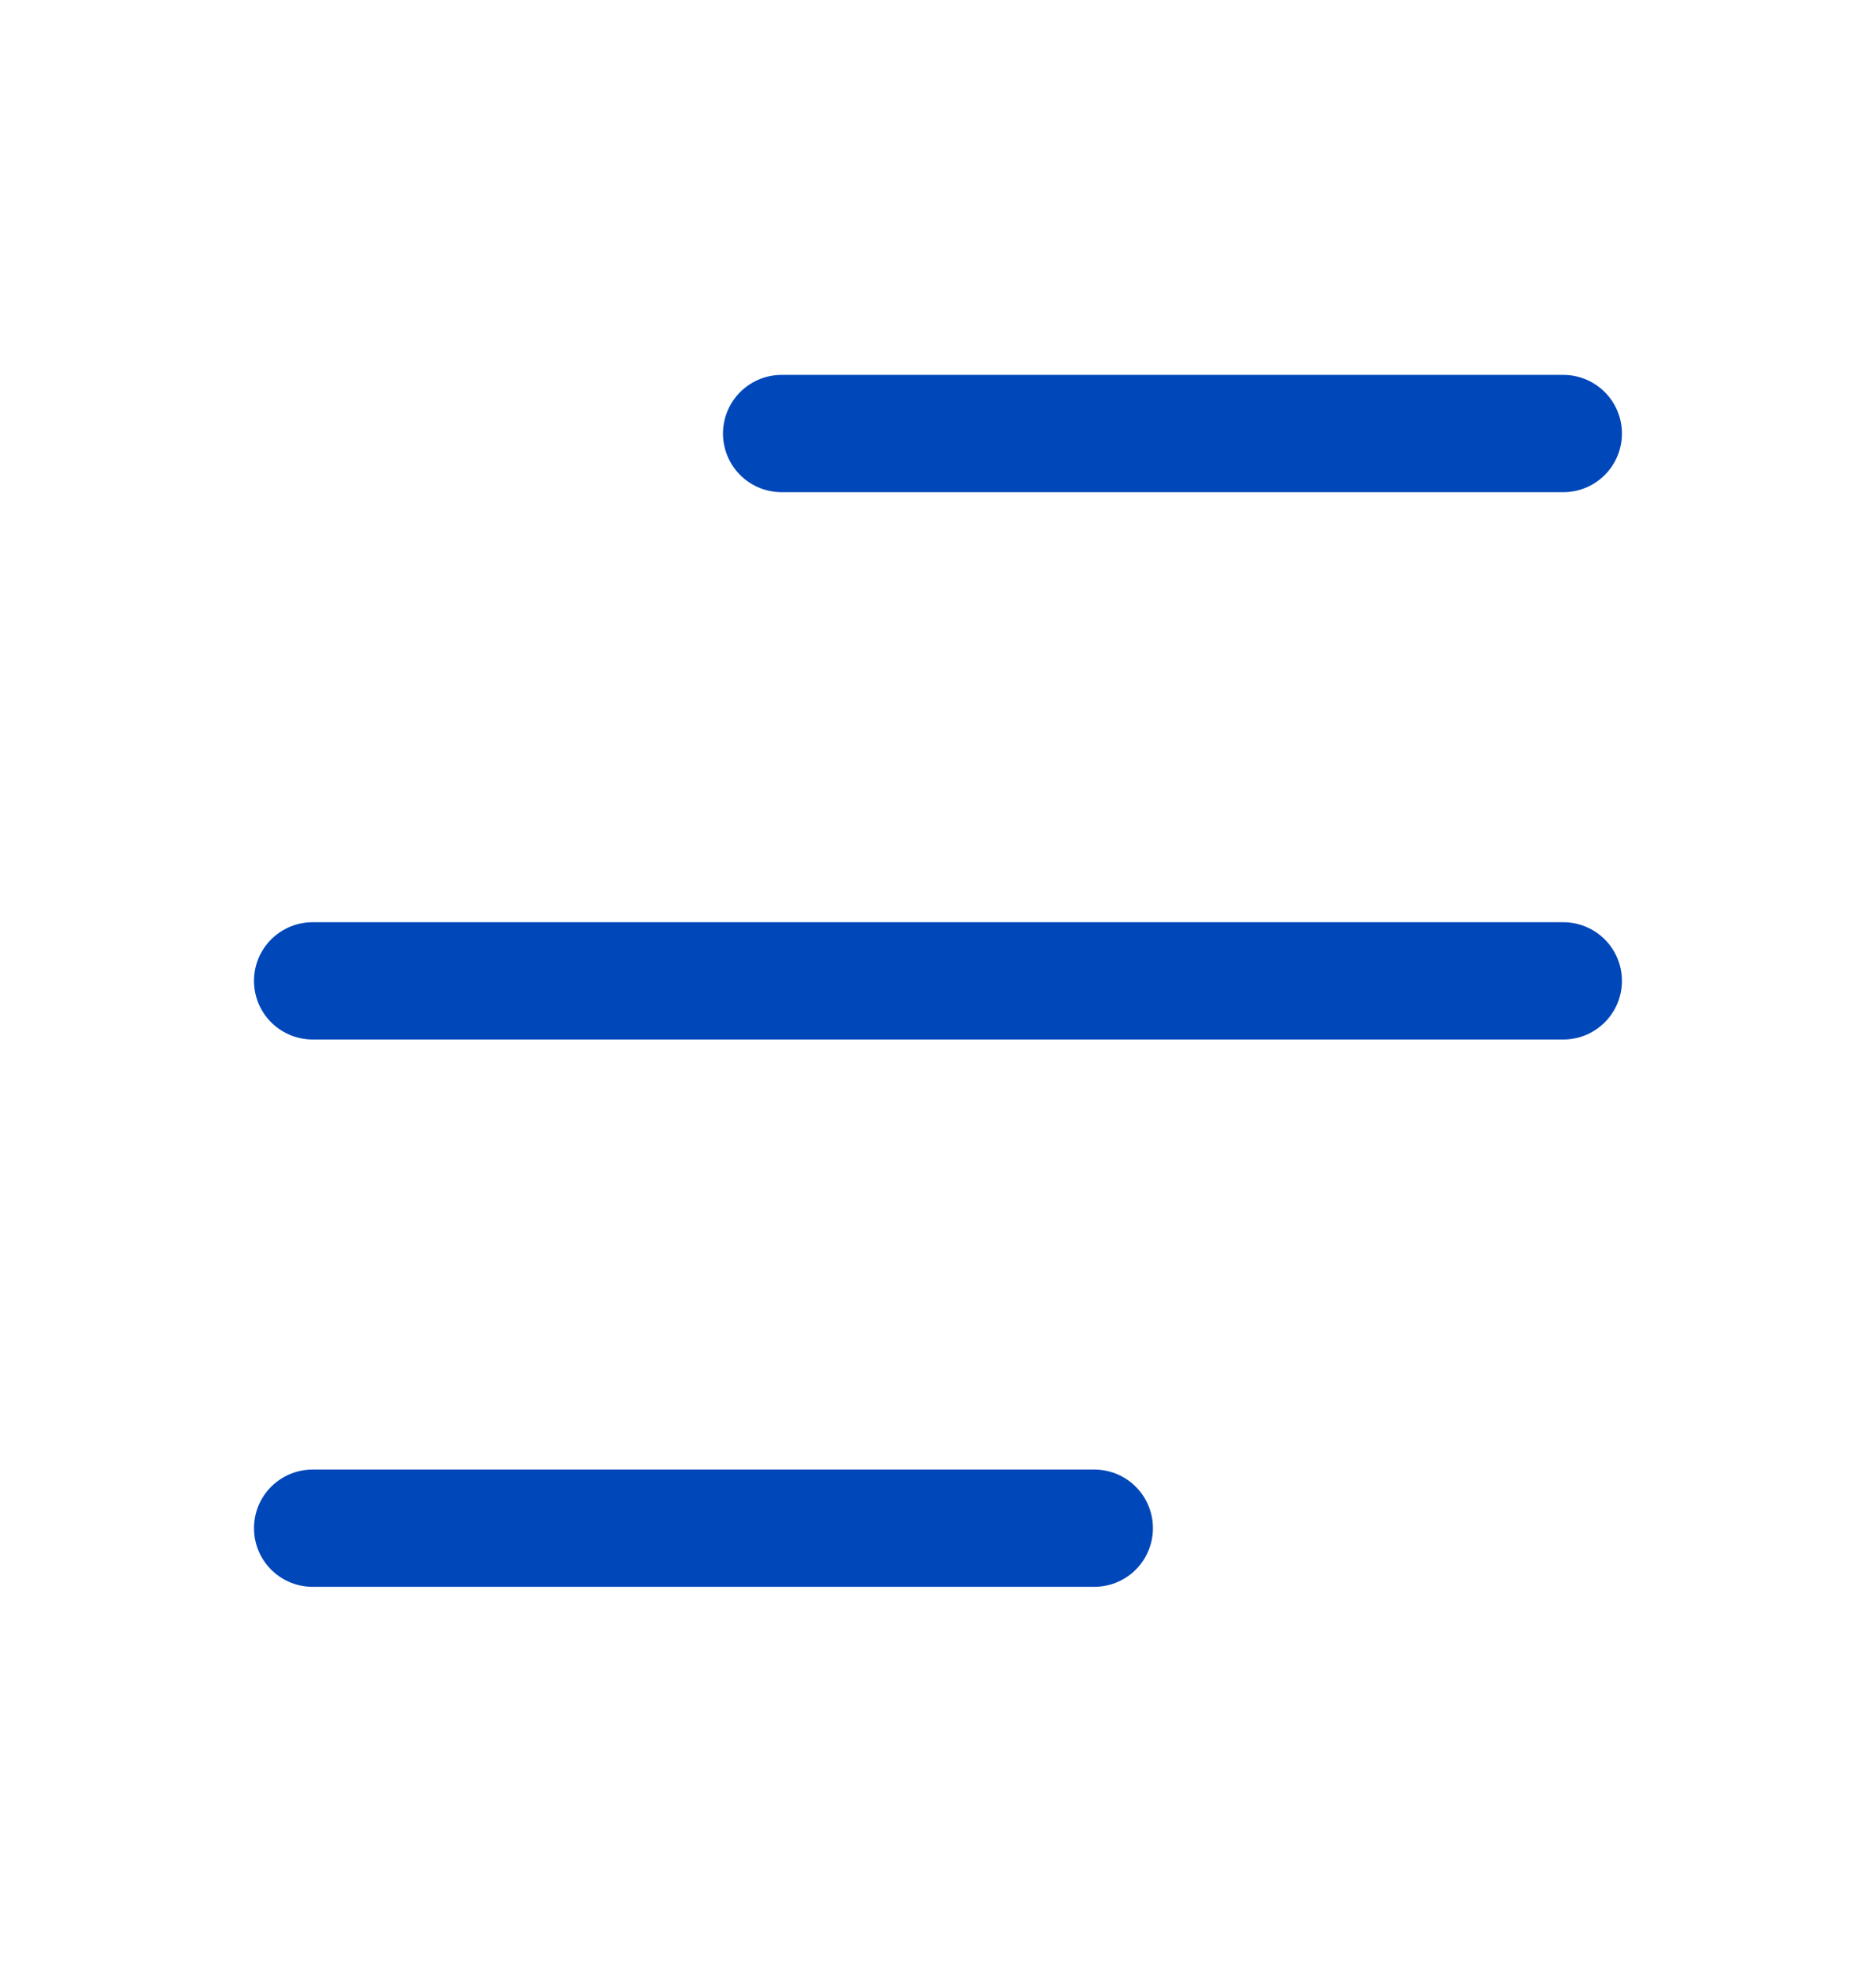 <svg width="22" height="23" viewBox="0 0 22 23" fill="none" xmlns="http://www.w3.org/2000/svg">
<path d="M9.166 5.083H18.333" stroke="#0047BA" stroke-width="1.375" stroke-linecap="round" stroke-linejoin="round"/>
<path d="M3.666 11.5H18.333" stroke="#0047BA" stroke-width="1.375" stroke-linecap="round" stroke-linejoin="round"/>
<path d="M3.666 17.917H12.833" stroke="#0047BA" stroke-width="1.375" stroke-linecap="round" stroke-linejoin="round"/>
</svg>
